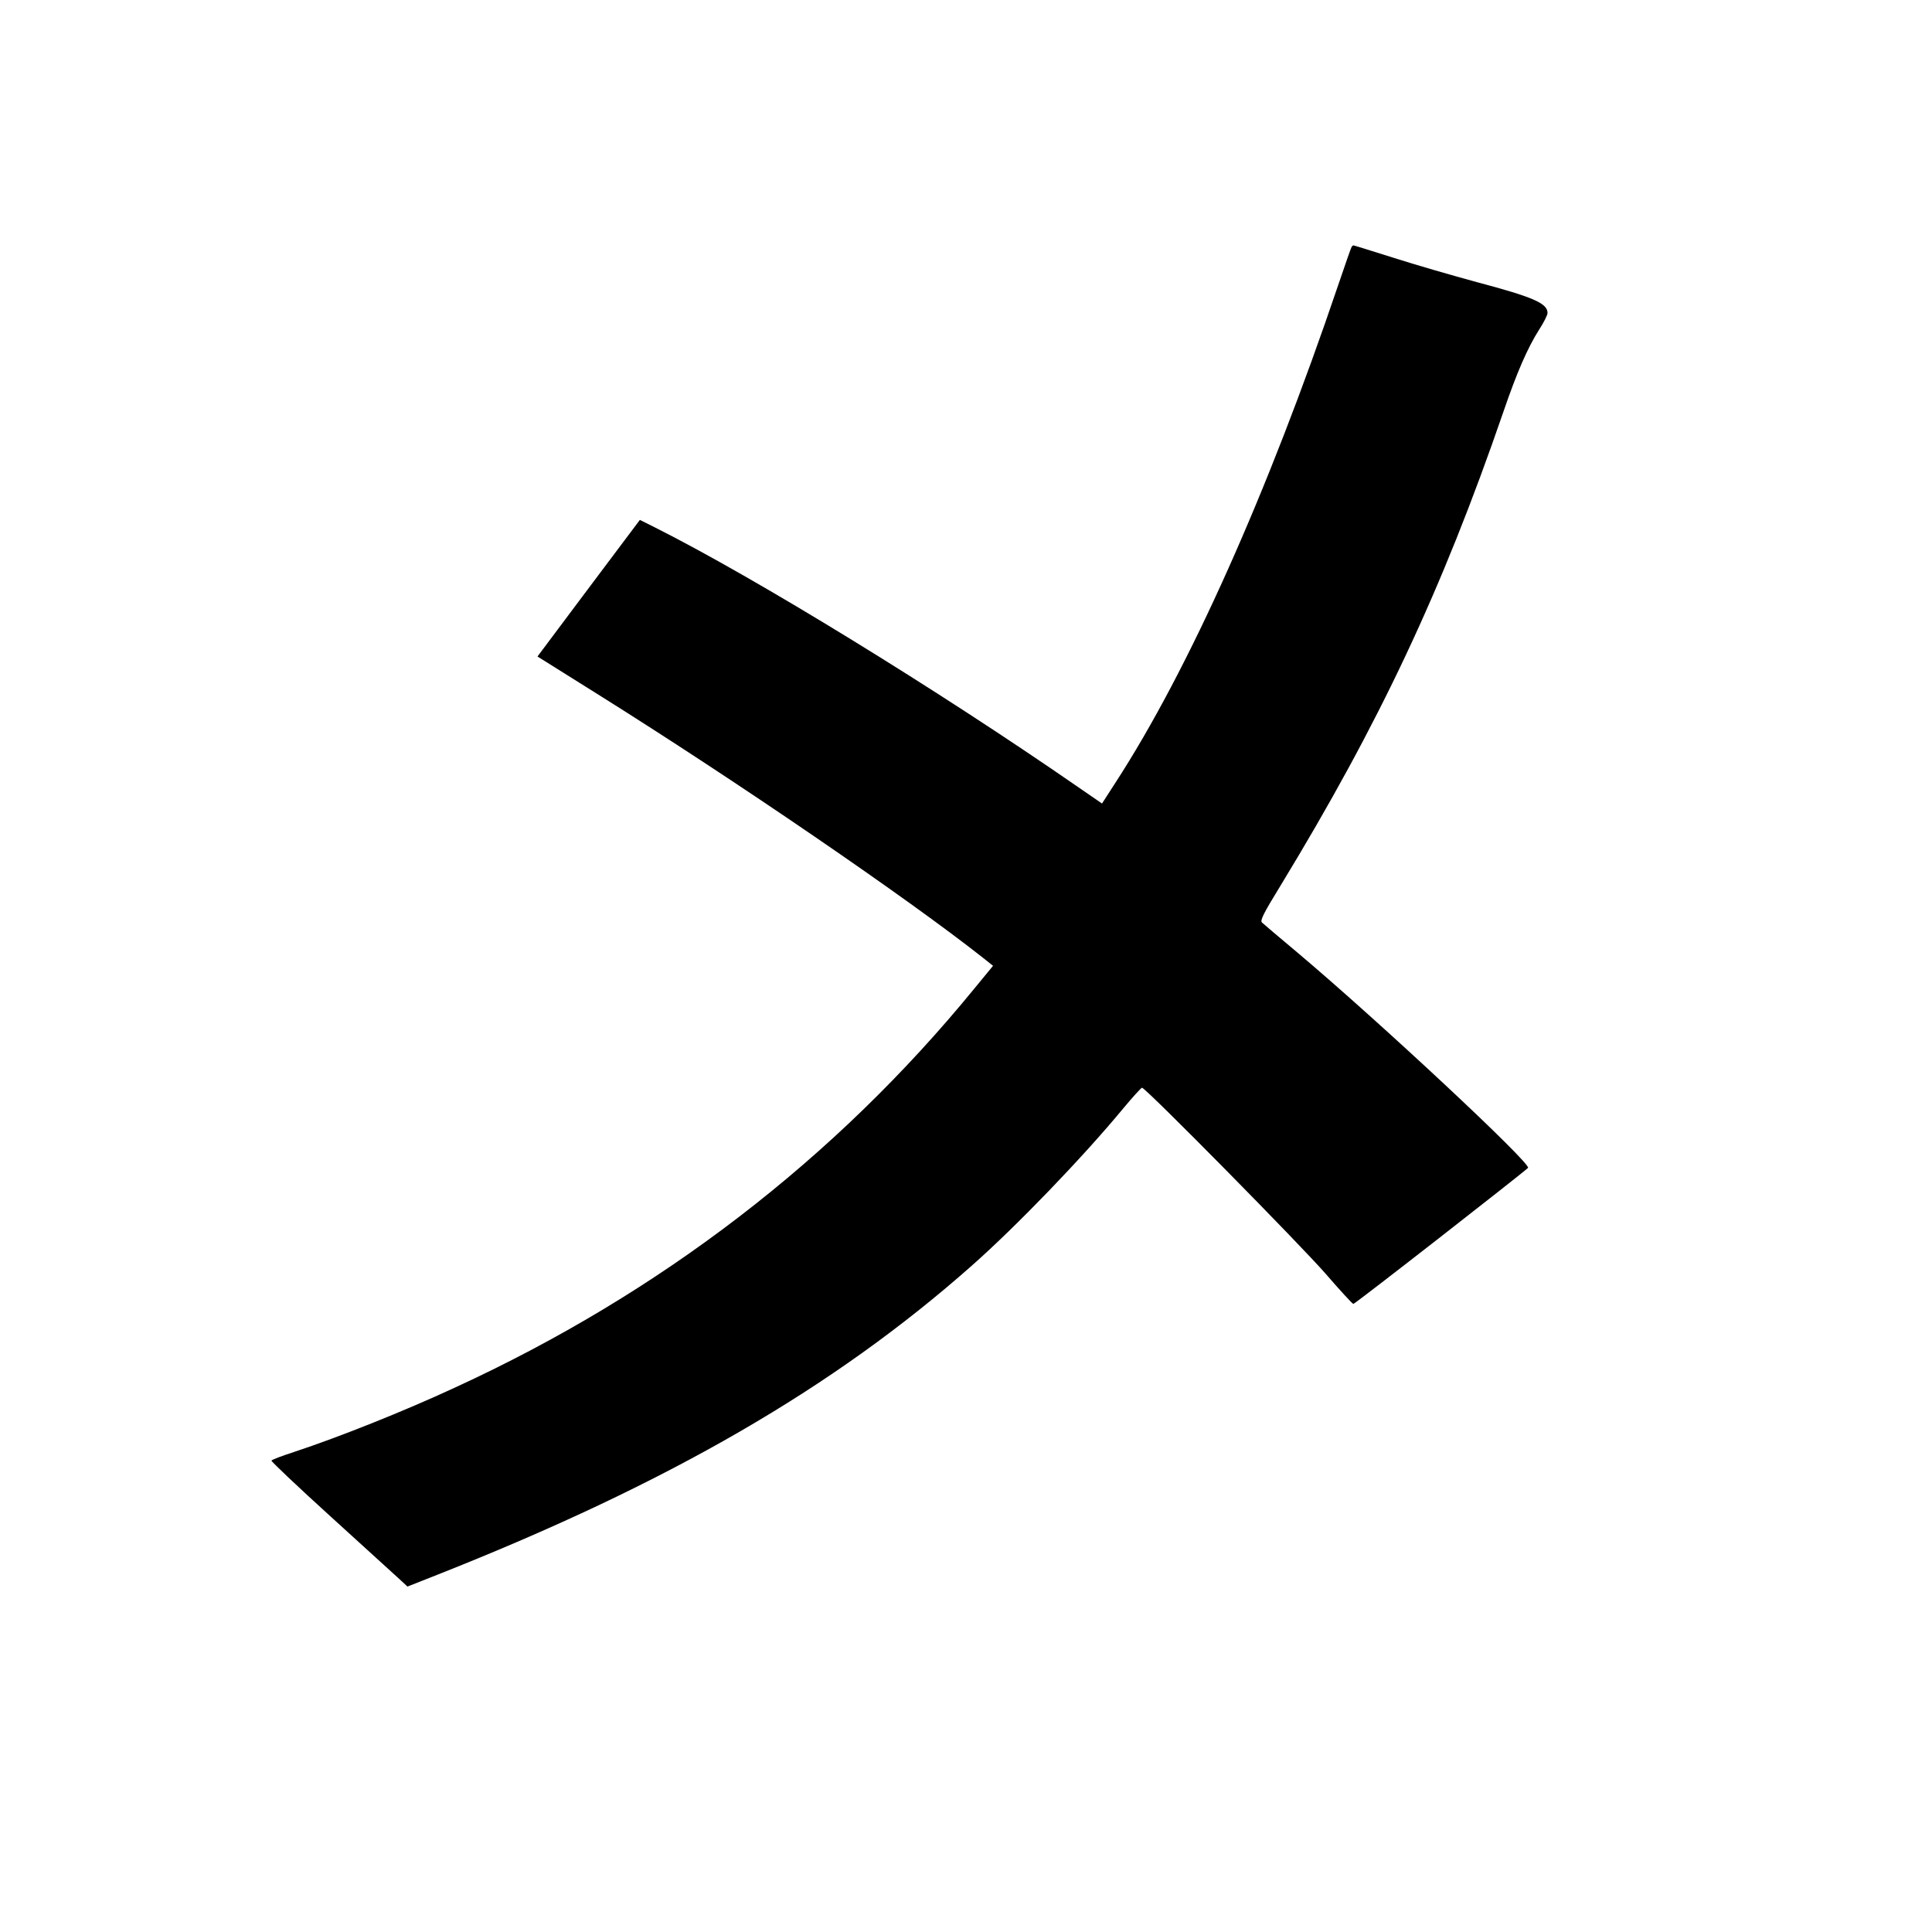 <?xml version="1.0" standalone="no"?>
<!DOCTYPE svg PUBLIC "-//W3C//DTD SVG 20010904//EN"
 "http://www.w3.org/TR/2001/REC-SVG-20010904/DTD/svg10.dtd">
<svg version="1.0" xmlns="http://www.w3.org/2000/svg"
 width="1000pt" height="1000pt" viewBox="0 0 1000 1000"
 preserveAspectRatio="xMidYMid meet">
<g transform="translate(0,1000) scale(0.1,-0.1)"
fill="#000000" stroke="none">
<path d="M6995 8720 c-3 -5 -34 -94 -69 -197 -363 -1072 -773 -1990 -1153
-2575 l-69 -107 -125 86 c-734 508 -1668 1081 -2187 1342 l-80 40 -265 -353
-265 -354 316 -198 c712 -446 1601 -1054 1993 -1364 l49 -39 -97 -118 c-720
-881 -1626 -1577 -2688 -2065 -263 -122 -599 -256 -832 -333 -62 -20 -115 -40
-118 -45 -2 -4 136 -135 308 -291 171 -156 331 -301 354 -322 l42 -39 157 62
c1196 473 2050 967 2764 1599 232 205 574 560 784 814 49 59 93 107 97 107 19
0 831 -824 954 -967 72 -83 135 -152 140 -152 8 -1 875 676 904 704 20 20
-767 755 -1194 1115 -93 78 -176 148 -183 155 -11 10 7 46 96 191 513 843 836
1530 1153 2451 70 205 126 333 185 426 24 37 44 76 44 87 0 50 -73 82 -367
160 -125 34 -319 90 -431 126 -111 35 -204 64 -207 64 -2 0 -7 -4 -10 -10z"/>
</g>
</svg>
